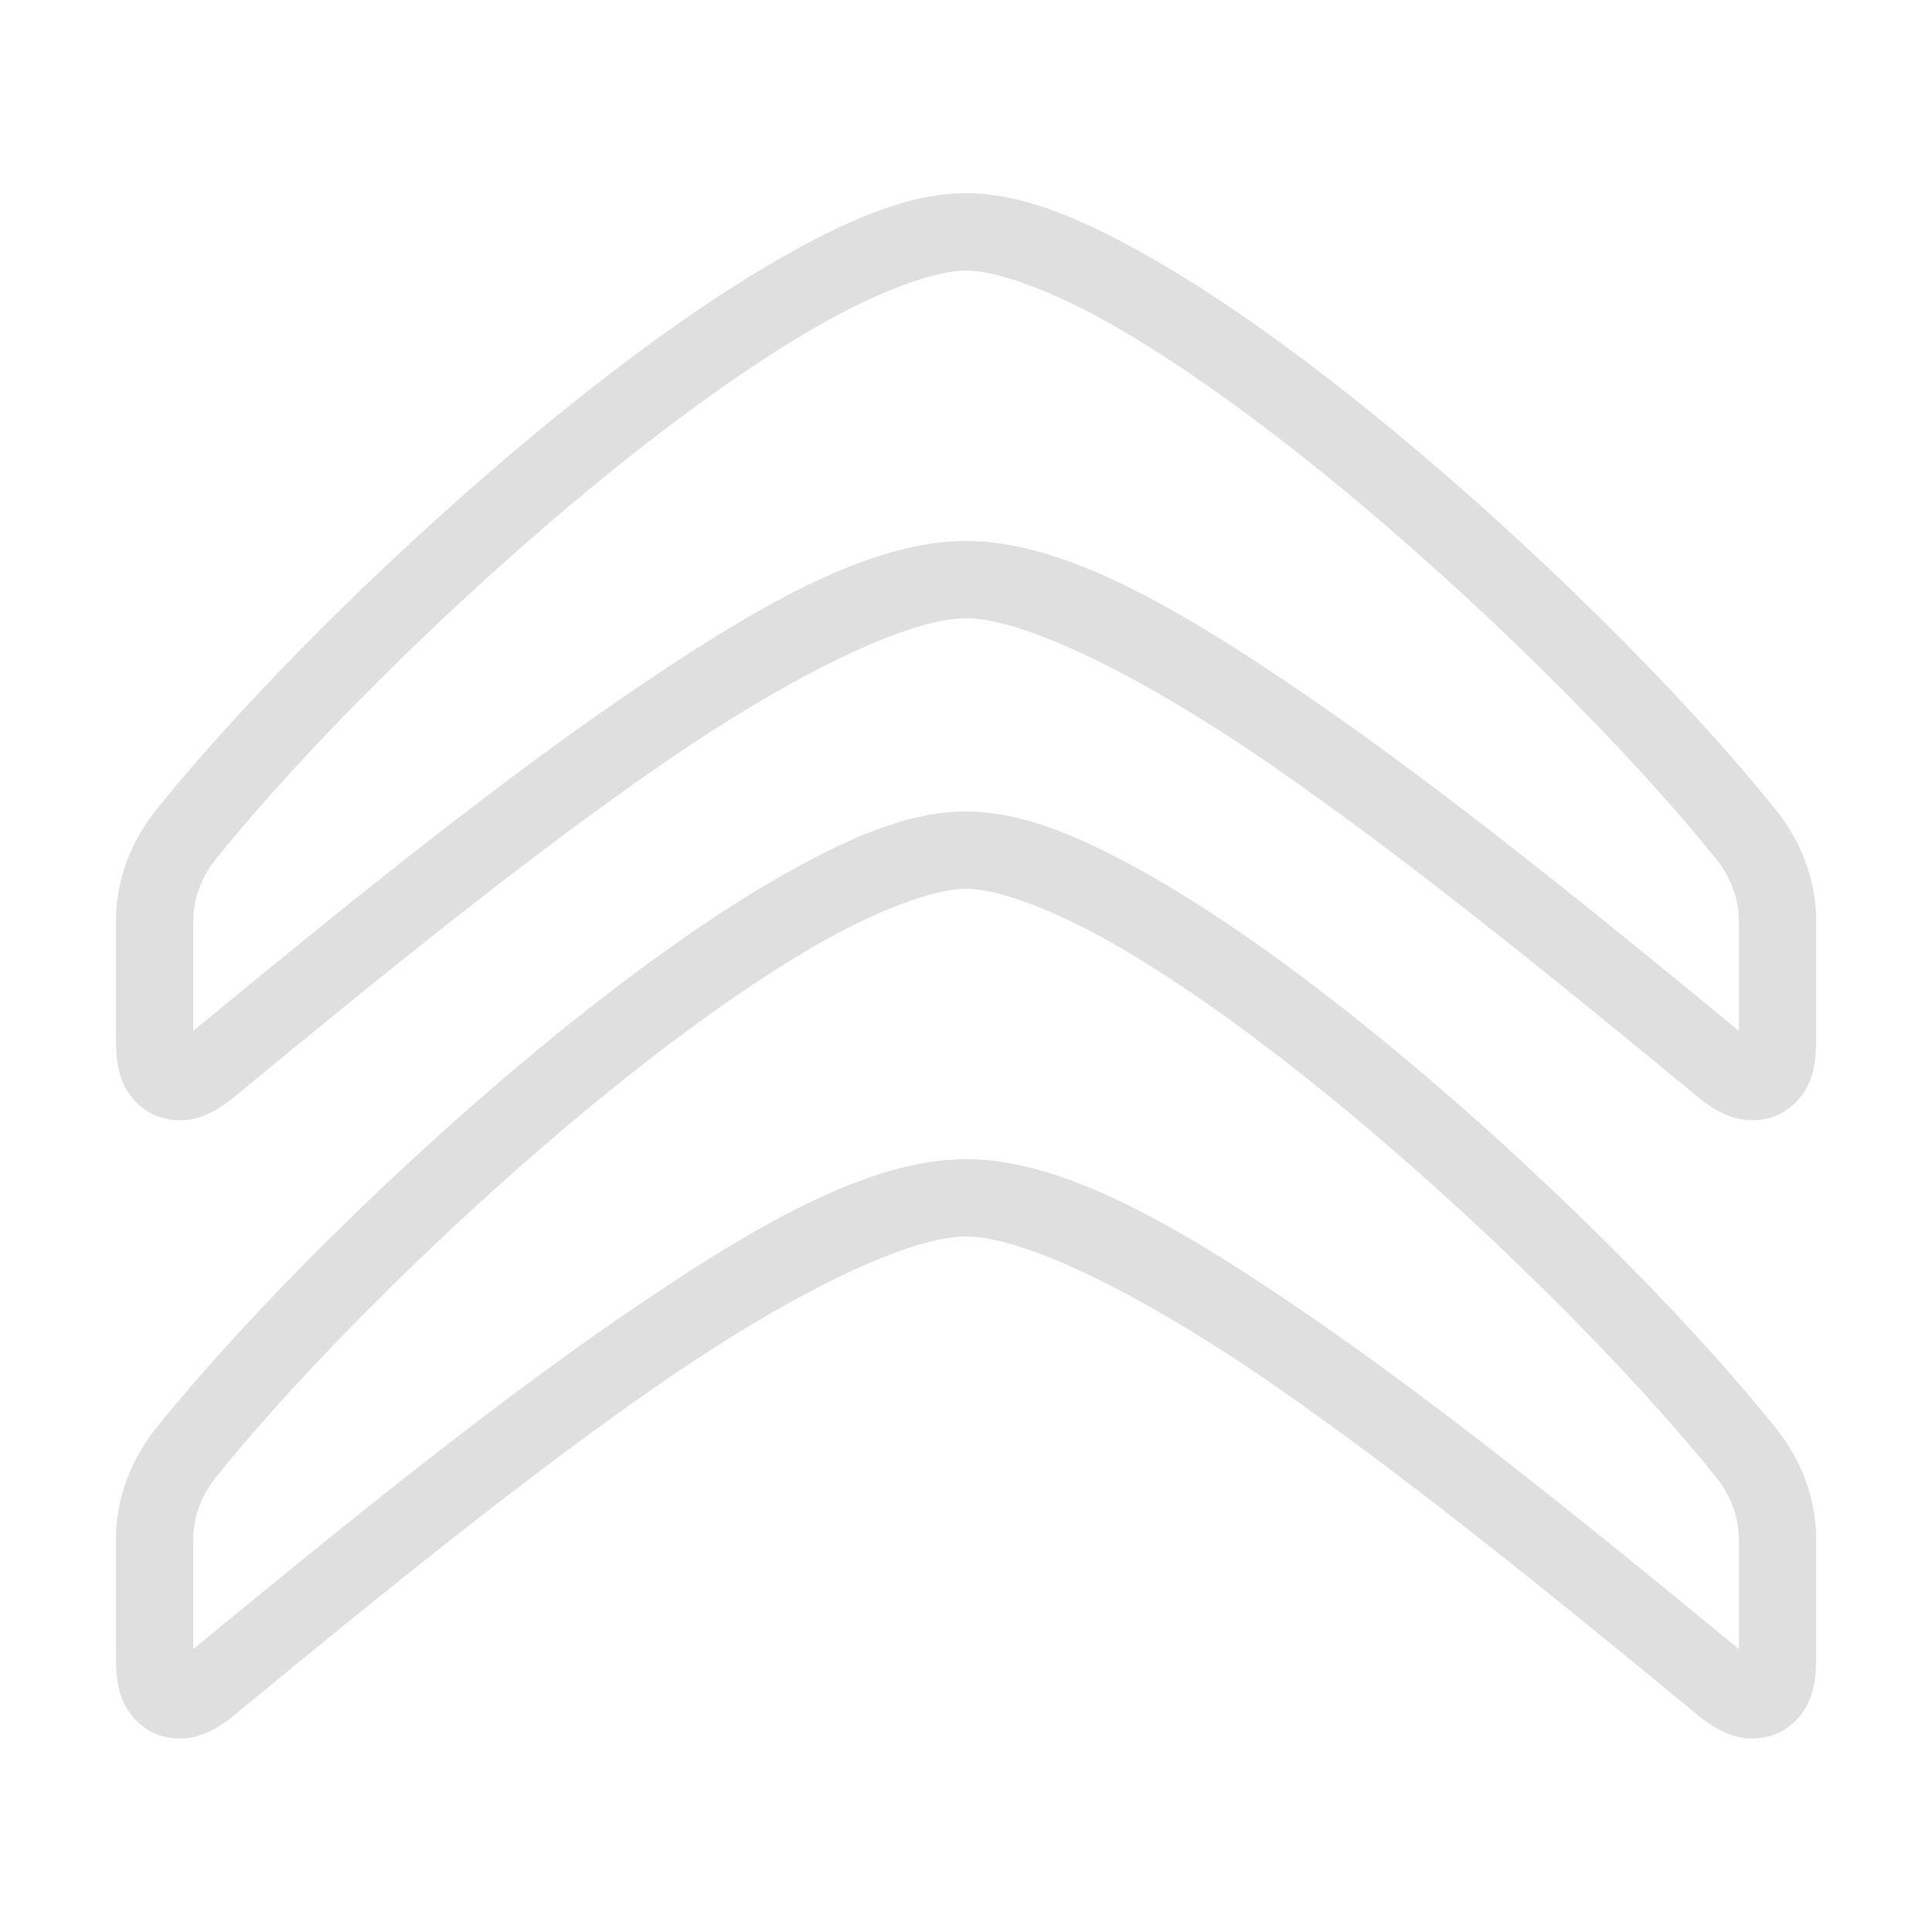 <svg xmlns="http://www.w3.org/2000/svg" xmlns:xlink="http://www.w3.org/1999/xlink" viewBox="0,0,256,256" width="100px" height="100px" fill-rule="nonzero"><g fill="#dfdfdf" fill-rule="nonzero" stroke="none" stroke-width="1" stroke-linecap="butt" stroke-linejoin="miter" stroke-miterlimit="10" stroke-dasharray="" stroke-dashoffset="0" font-family="none" font-weight="none" font-size="none" text-anchor="none" style="mix-blend-mode: normal"><g transform="scale(5.12,5.12)"><path d="M25,5c-1.5,0 -3.116,0.705 -4.928,1.754c-1.812,1.048 -3.787,2.48 -5.762,4.09c-3.949,3.219 -7.874,7.135 -10.271,10.121c-0.647,0.805 -1.039,1.808 -1.039,2.871v2.984c0,0.68 0.05,1.412 0.785,1.92c0.368,0.254 0.88,0.305 1.27,0.203c0.389,-0.102 0.702,-0.303 1.016,-0.562c3.818,-3.149 7.696,-6.288 11.08,-8.617c3.384,-2.329 6.375,-3.764 7.85,-3.764c1.475,0 4.465,1.435 7.85,3.764c3.384,2.329 7.262,5.468 11.08,8.617c0.314,0.259 0.626,0.46 1.016,0.562c0.389,0.102 0.902,0.051 1.27,-0.203c0.735,-0.507 0.785,-1.24 0.785,-1.92v-2.984c0,-1.063 -0.392,-2.066 -1.039,-2.871c-2.397,-2.986 -6.323,-6.902 -10.271,-10.121c-1.974,-1.609 -3.95,-3.041 -5.762,-4.09c-1.812,-1.048 -3.428,-1.754 -4.928,-1.754zM25,7c0.786,0 2.253,0.518 3.926,1.486c1.673,0.968 3.583,2.345 5.5,3.908c3.834,3.126 7.713,7.005 9.975,9.822c0.001,0 0.001,0 0.002,0c0.39,0.485 0.598,1.043 0.598,1.619v2.844c-3.761,-3.1 -7.594,-6.206 -11.018,-8.562c-3.487,-2.4 -6.457,-4.117 -8.982,-4.117c-2.525,0 -5.495,1.718 -8.982,4.117c-3.424,2.356 -7.257,5.463 -11.018,8.562v-2.844c0,-0.576 0.208,-1.134 0.598,-1.619c0.001,0 0.001,0 0.002,0c2.262,-2.817 6.14,-6.697 9.975,-9.822c1.917,-1.563 3.827,-2.94 5.5,-3.908c1.673,-0.968 3.14,-1.486 3.926,-1.486zM25,21c-1.5,0 -3.116,0.705 -4.928,1.754c-1.812,1.048 -3.787,2.48 -5.762,4.09c-3.949,3.219 -7.874,7.135 -10.271,10.121c-0.647,0.805 -1.039,1.808 -1.039,2.871v2.984c0,0.68 0.05,1.412 0.785,1.92c0.368,0.254 0.88,0.305 1.27,0.203c0.389,-0.102 0.702,-0.303 1.016,-0.562c3.818,-3.149 7.696,-6.288 11.08,-8.617c3.384,-2.329 6.375,-3.764 7.85,-3.764c1.475,0 4.465,1.435 7.85,3.764c3.384,2.329 7.262,5.468 11.08,8.617c0.314,0.259 0.626,0.46 1.016,0.562c0.389,0.102 0.902,0.051 1.27,-0.203c0.735,-0.507 0.785,-1.24 0.785,-1.92v-2.984c0,-1.063 -0.392,-2.066 -1.039,-2.871c-2.397,-2.986 -6.323,-6.902 -10.271,-10.121c-1.974,-1.609 -3.95,-3.041 -5.762,-4.09c-1.812,-1.048 -3.428,-1.754 -4.928,-1.754zM25,23c0.786,0 2.253,0.518 3.926,1.486c1.673,0.968 3.583,2.345 5.5,3.908c3.834,3.126 7.713,7.005 9.975,9.822c0.001,0 0.001,0 0.002,0c0.39,0.485 0.598,1.043 0.598,1.619v2.844c-3.761,-3.1 -7.594,-6.206 -11.018,-8.562c-3.487,-2.4 -6.457,-4.117 -8.982,-4.117c-2.525,0 -5.495,1.718 -8.982,4.117c-3.424,2.356 -7.257,5.463 -11.018,8.562v-2.844c0,-0.576 0.208,-1.134 0.598,-1.619c0.001,0 0.001,0 0.002,0c2.262,-2.817 6.14,-6.697 9.975,-9.822c1.917,-1.563 3.827,-2.94 5.5,-3.908c1.673,-0.968 3.14,-1.486 3.926,-1.486z"></path></g></g></svg>